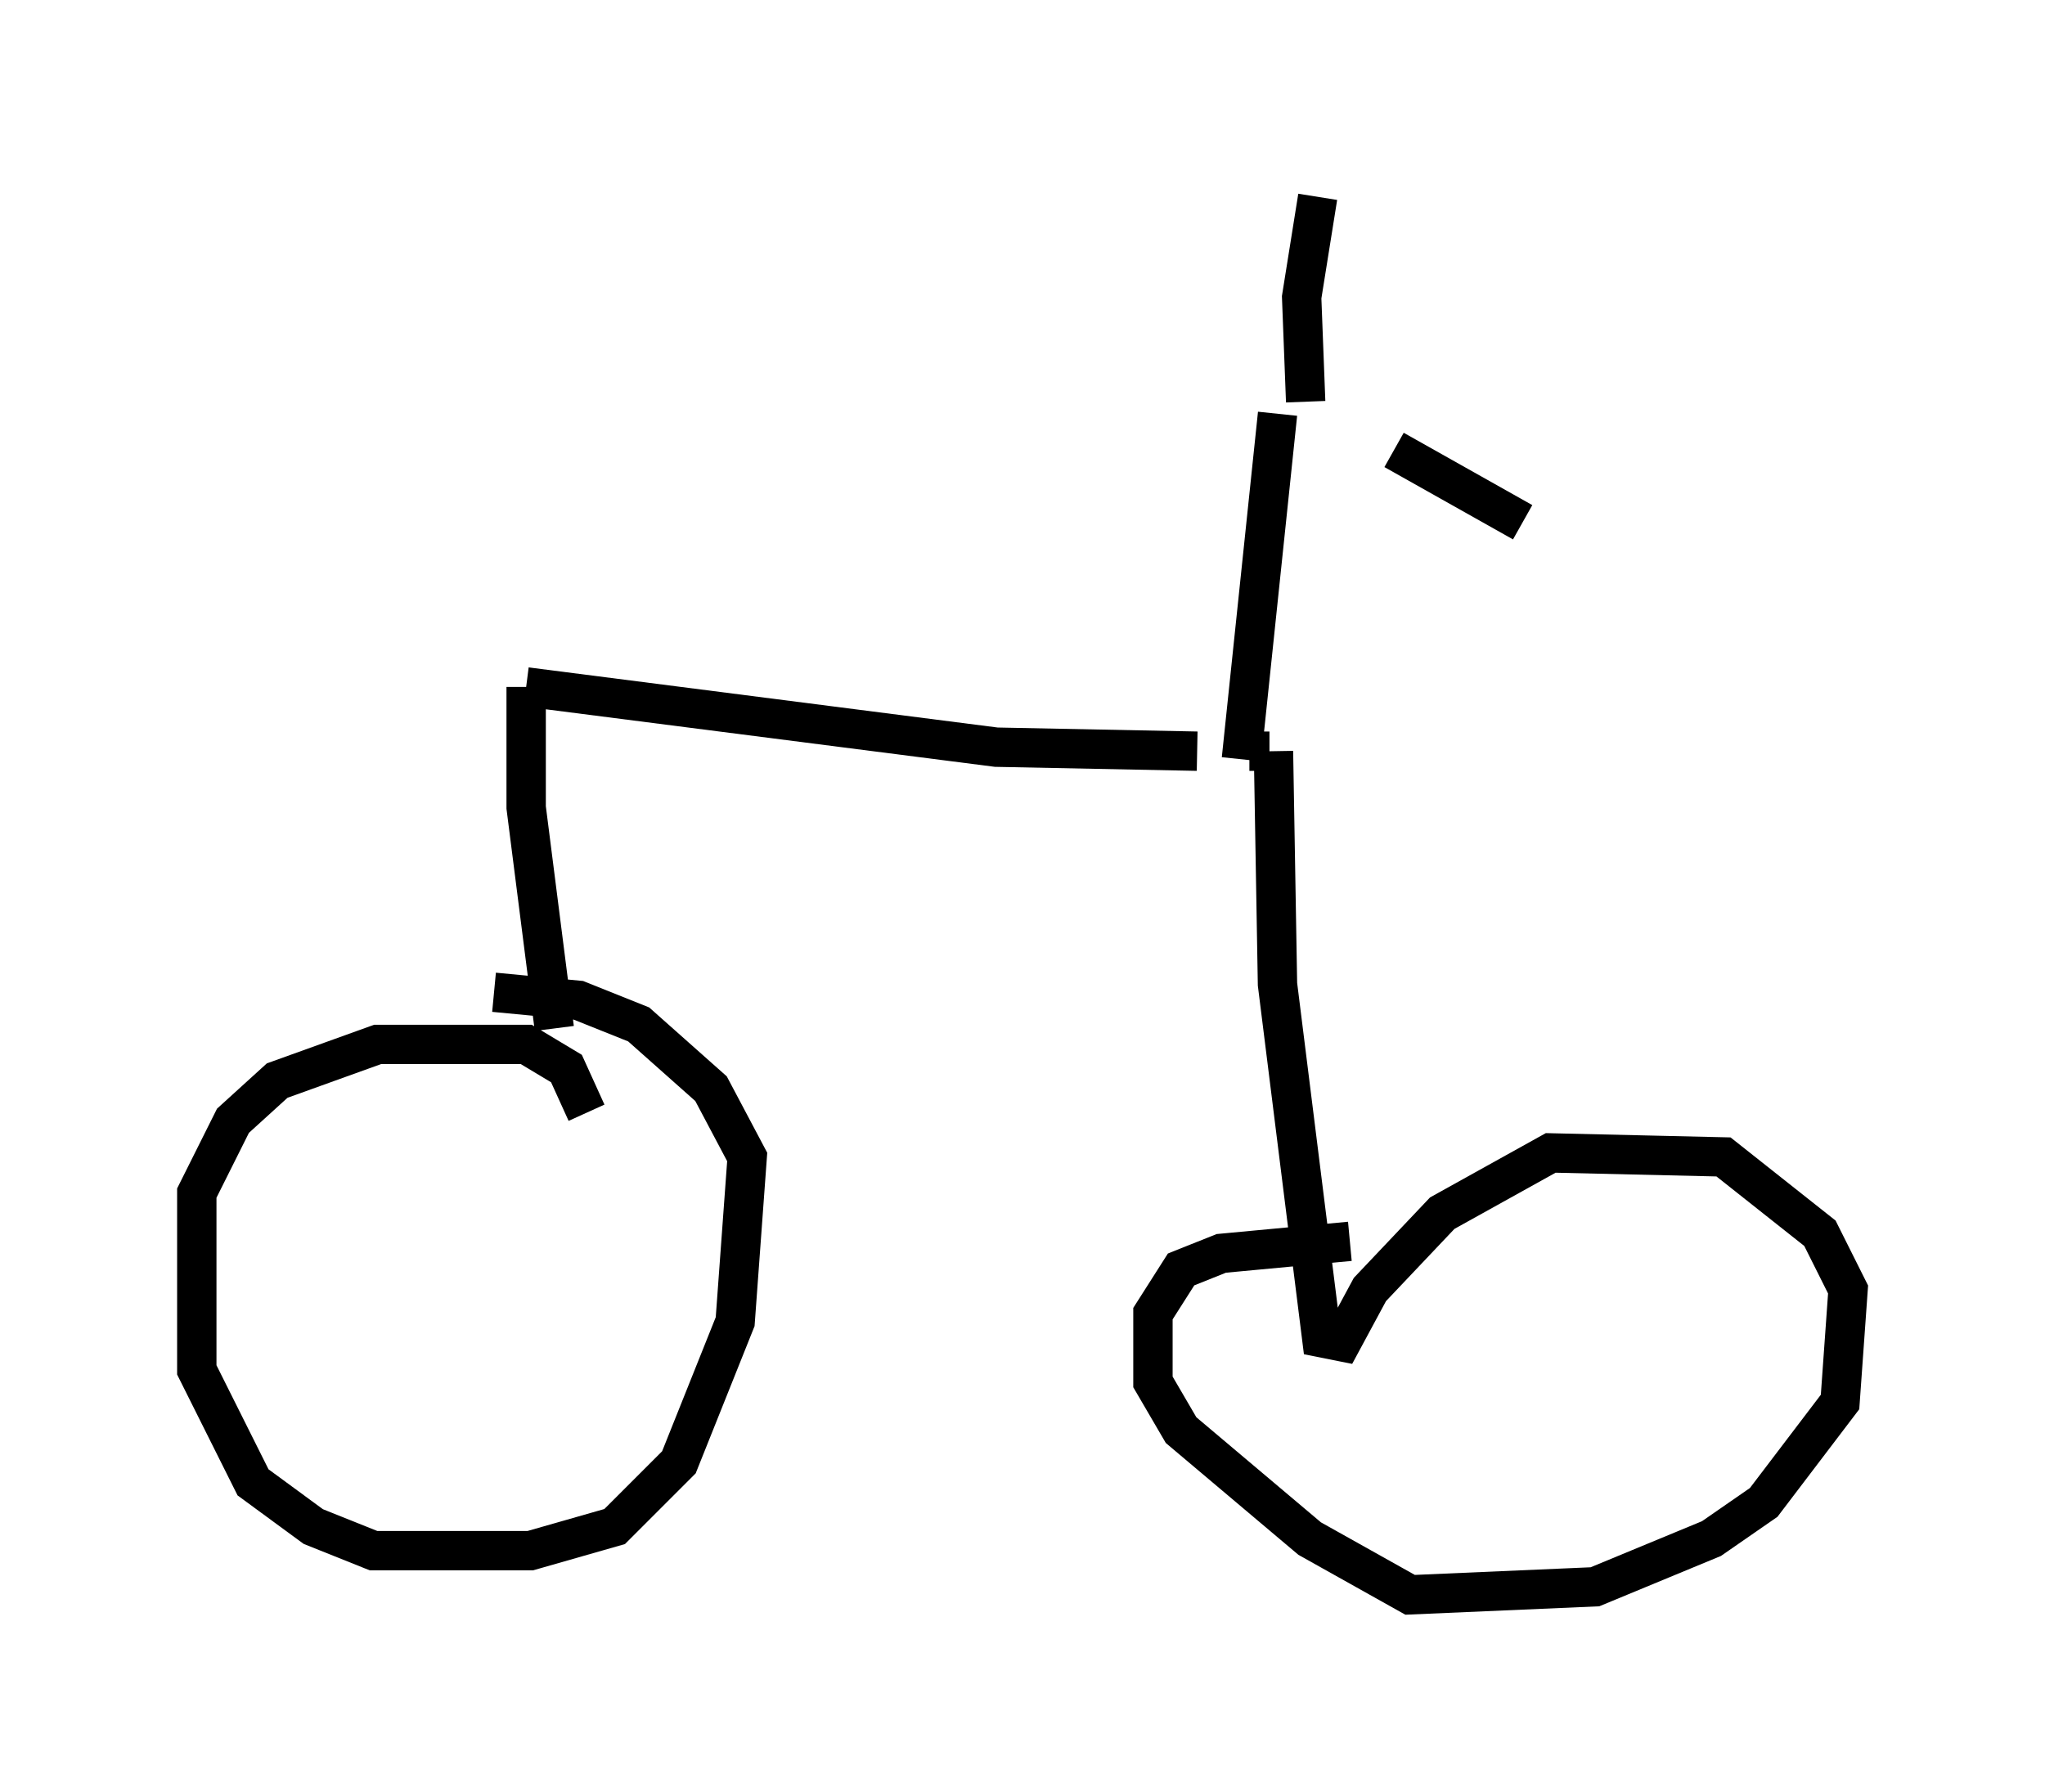 <?xml version="1.0" encoding="utf-8" ?>
<svg baseProfile="full" height="45.525" version="1.1" width="51.957" xmlns="http://www.w3.org/2000/svg" xmlns:ev="http://www.w3.org/2001/xml-events" xmlns:xlink="http://www.w3.org/1999/xlink"><defs /><rect fill="white" height="45.525" width="51.957" x="0" y="0" /><path d="M14.902, 28.275 m0.0, 0.0 m0.0, 0.0 l-0.51, -1.123 -1.021, -0.613 l-3.777, 0.0 -2.552, 0.919 l-1.123, 1.021 -0.919, 1.838 l0.0, 4.492 1.429, 2.858 l1.531, 1.123 1.531, 0.613 l3.981, 0.0 2.144, -0.613 l1.633, -1.633 1.429, -3.573 l0.306, -4.185 -0.919, -1.735 l-1.838, -1.633 -1.531, -0.613 l-2.144, -0.204 m1.531, 0.919 l-0.715, -5.615 0.0, -3.063 m0.0, 0.0 l11.944, 1.531 5.104, 0.102 m1.327, 0.0 l0.51, 0.0 m0.102, 0.0 l0.102, 5.921 1.123, 8.983 l0.51, 0.102 0.715, -1.327 l1.838, -1.94 2.756, -1.531 l4.39, 0.102 2.45, 1.94 l0.715, 1.429 -0.204, 2.858 l-1.94, 2.552 -1.327, 0.919 l-2.96, 1.225 -4.696, 0.204 l-2.552, -1.429 -3.267, -2.756 l-0.715, -1.225 0.0, -1.735 l0.715, -1.123 1.021, -0.408 l3.267, -0.306 m-2.756, -12.25 l0.919, -8.779 m2.96, 0.919 l3.267, 1.838 m-5.513, -3.063 l-0.102, -2.654 0.408, -2.552 " fill="none" stroke="black" stroke-width="1" /></svg>